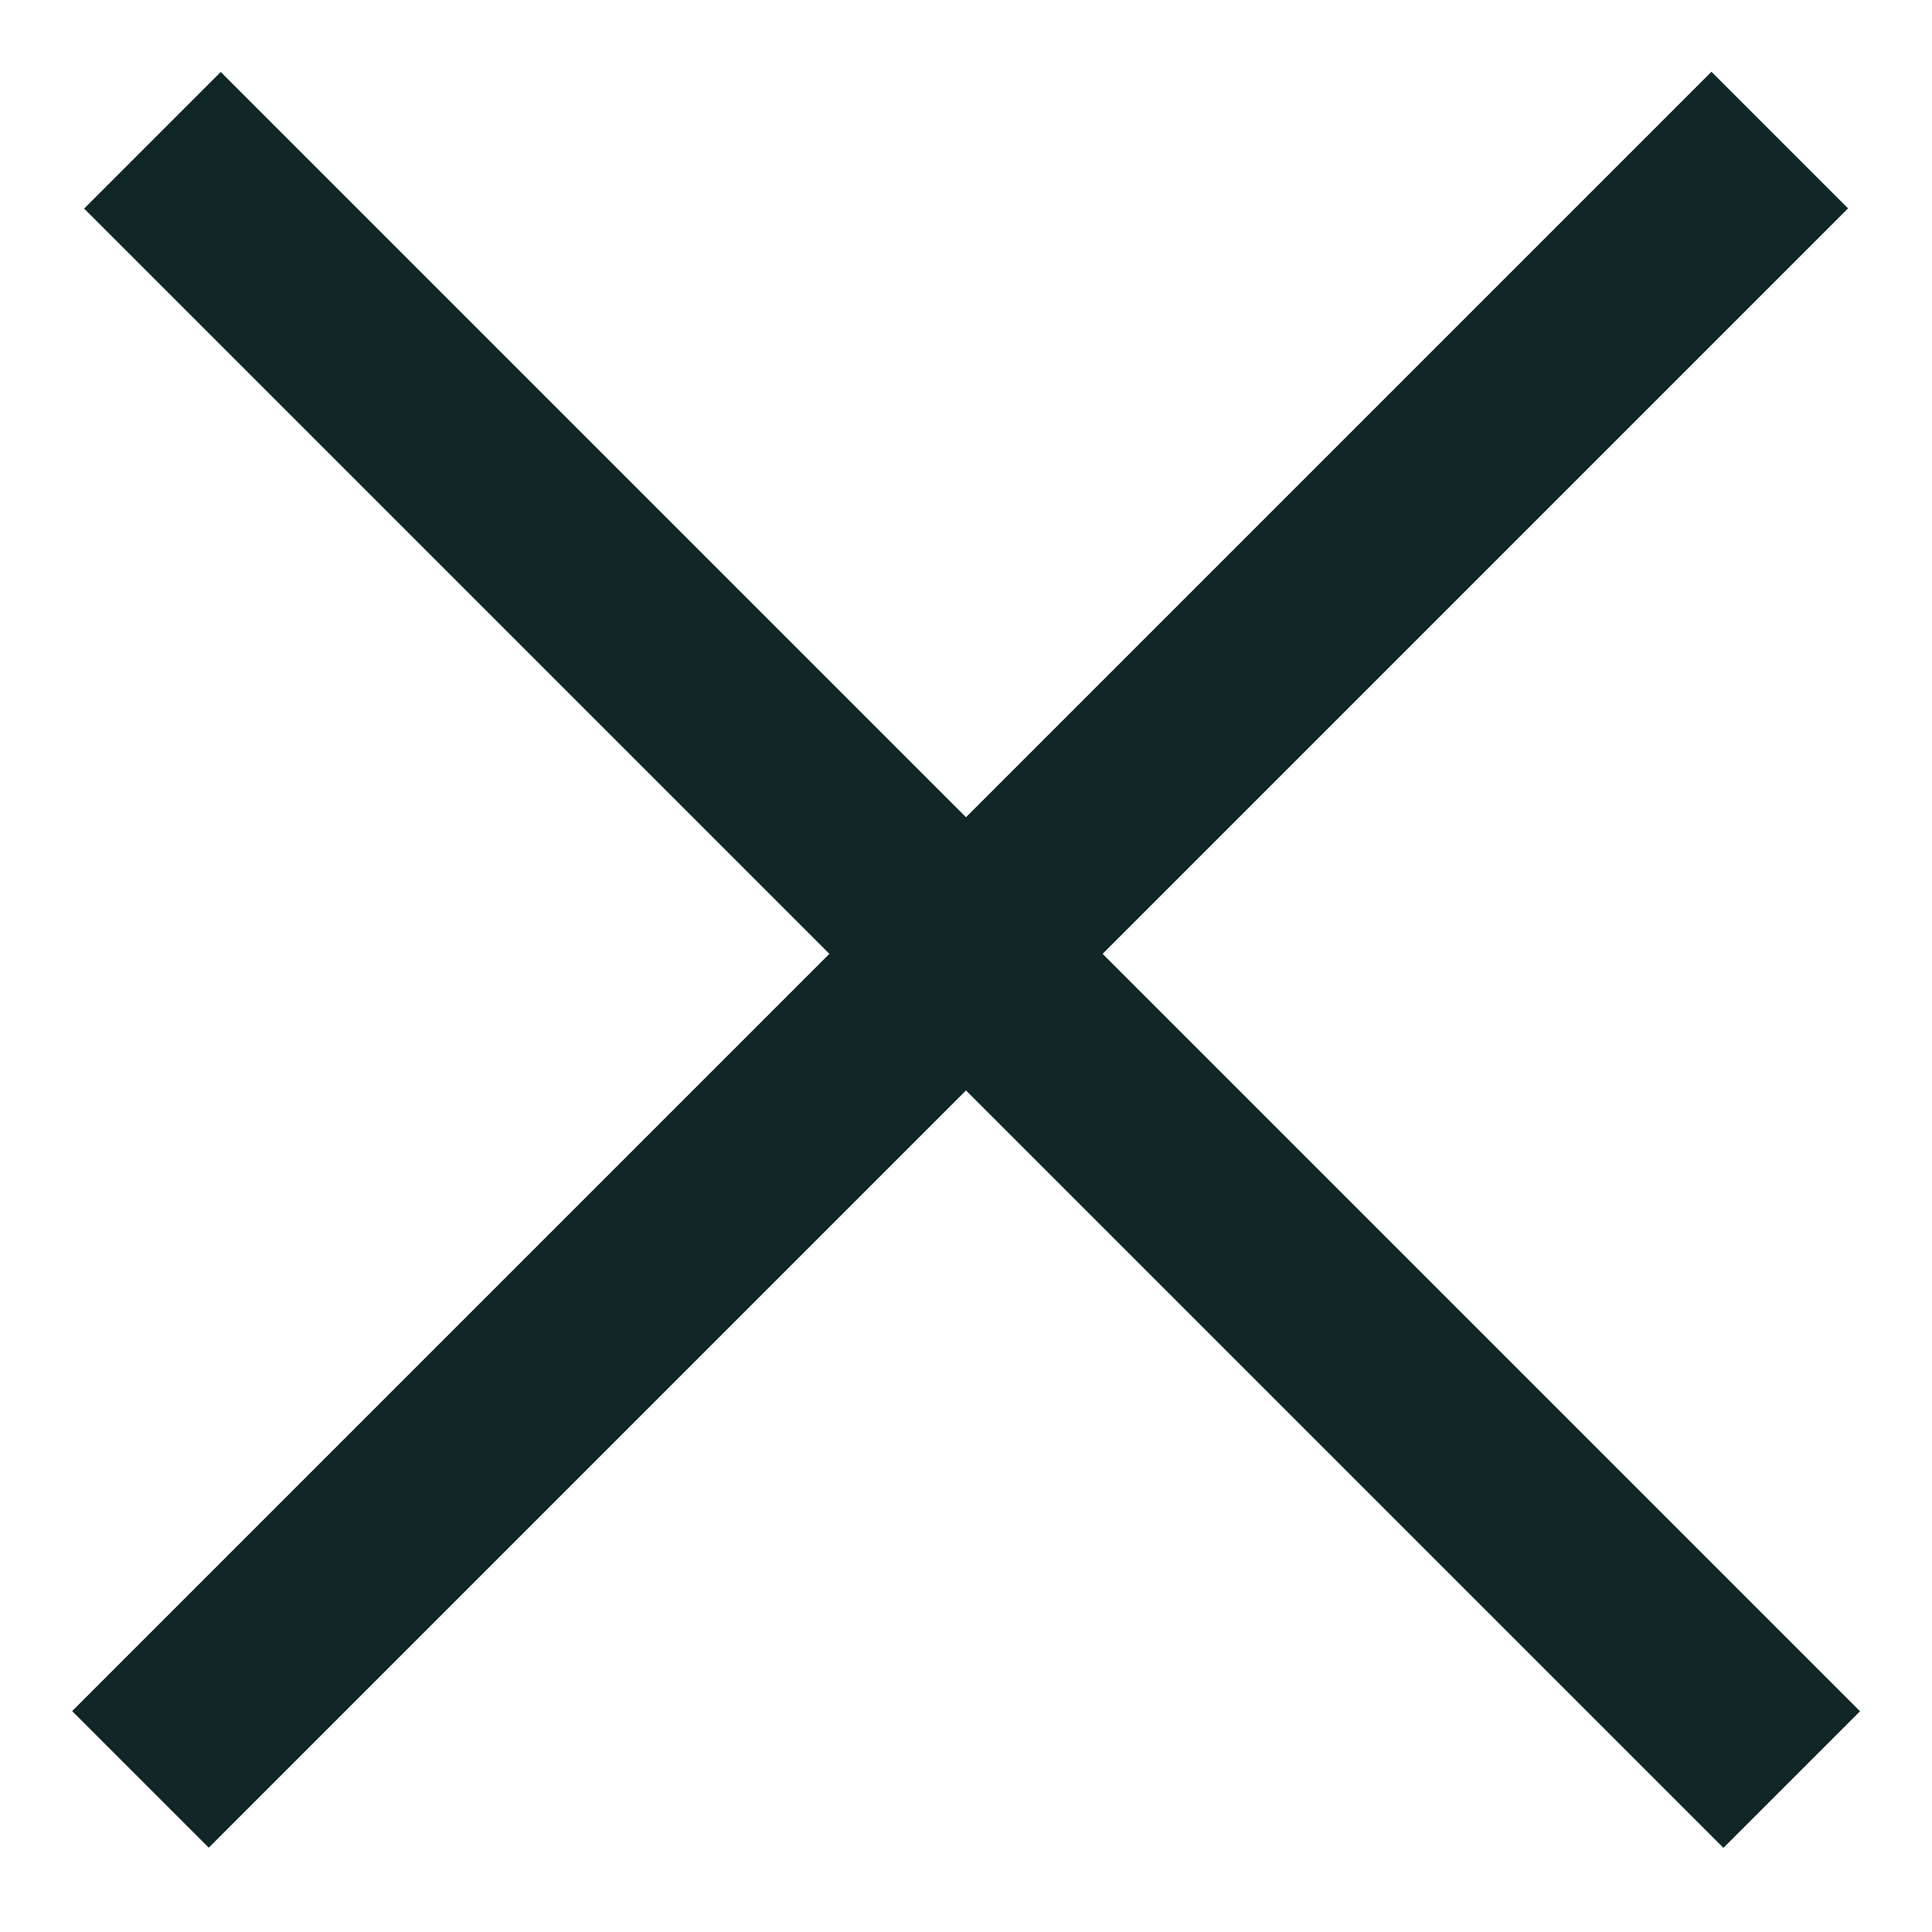 <svg xmlns="http://www.w3.org/2000/svg" width="10" height="10" viewBox="0 0 10 10" fill="none">
<g clip-path="url(#clip0_990_4183)">
<path d="M9.212 0.725L0.727 9.21" stroke="#112727"/>
<path d="M9.274 9.211L0.789 0.726" stroke="#112727"/>
</g>
<defs>
<clipPath id="clip0_990_4183">
<rect width="10" height="10" fill="white"/>
</clipPath>
</defs>
</svg>